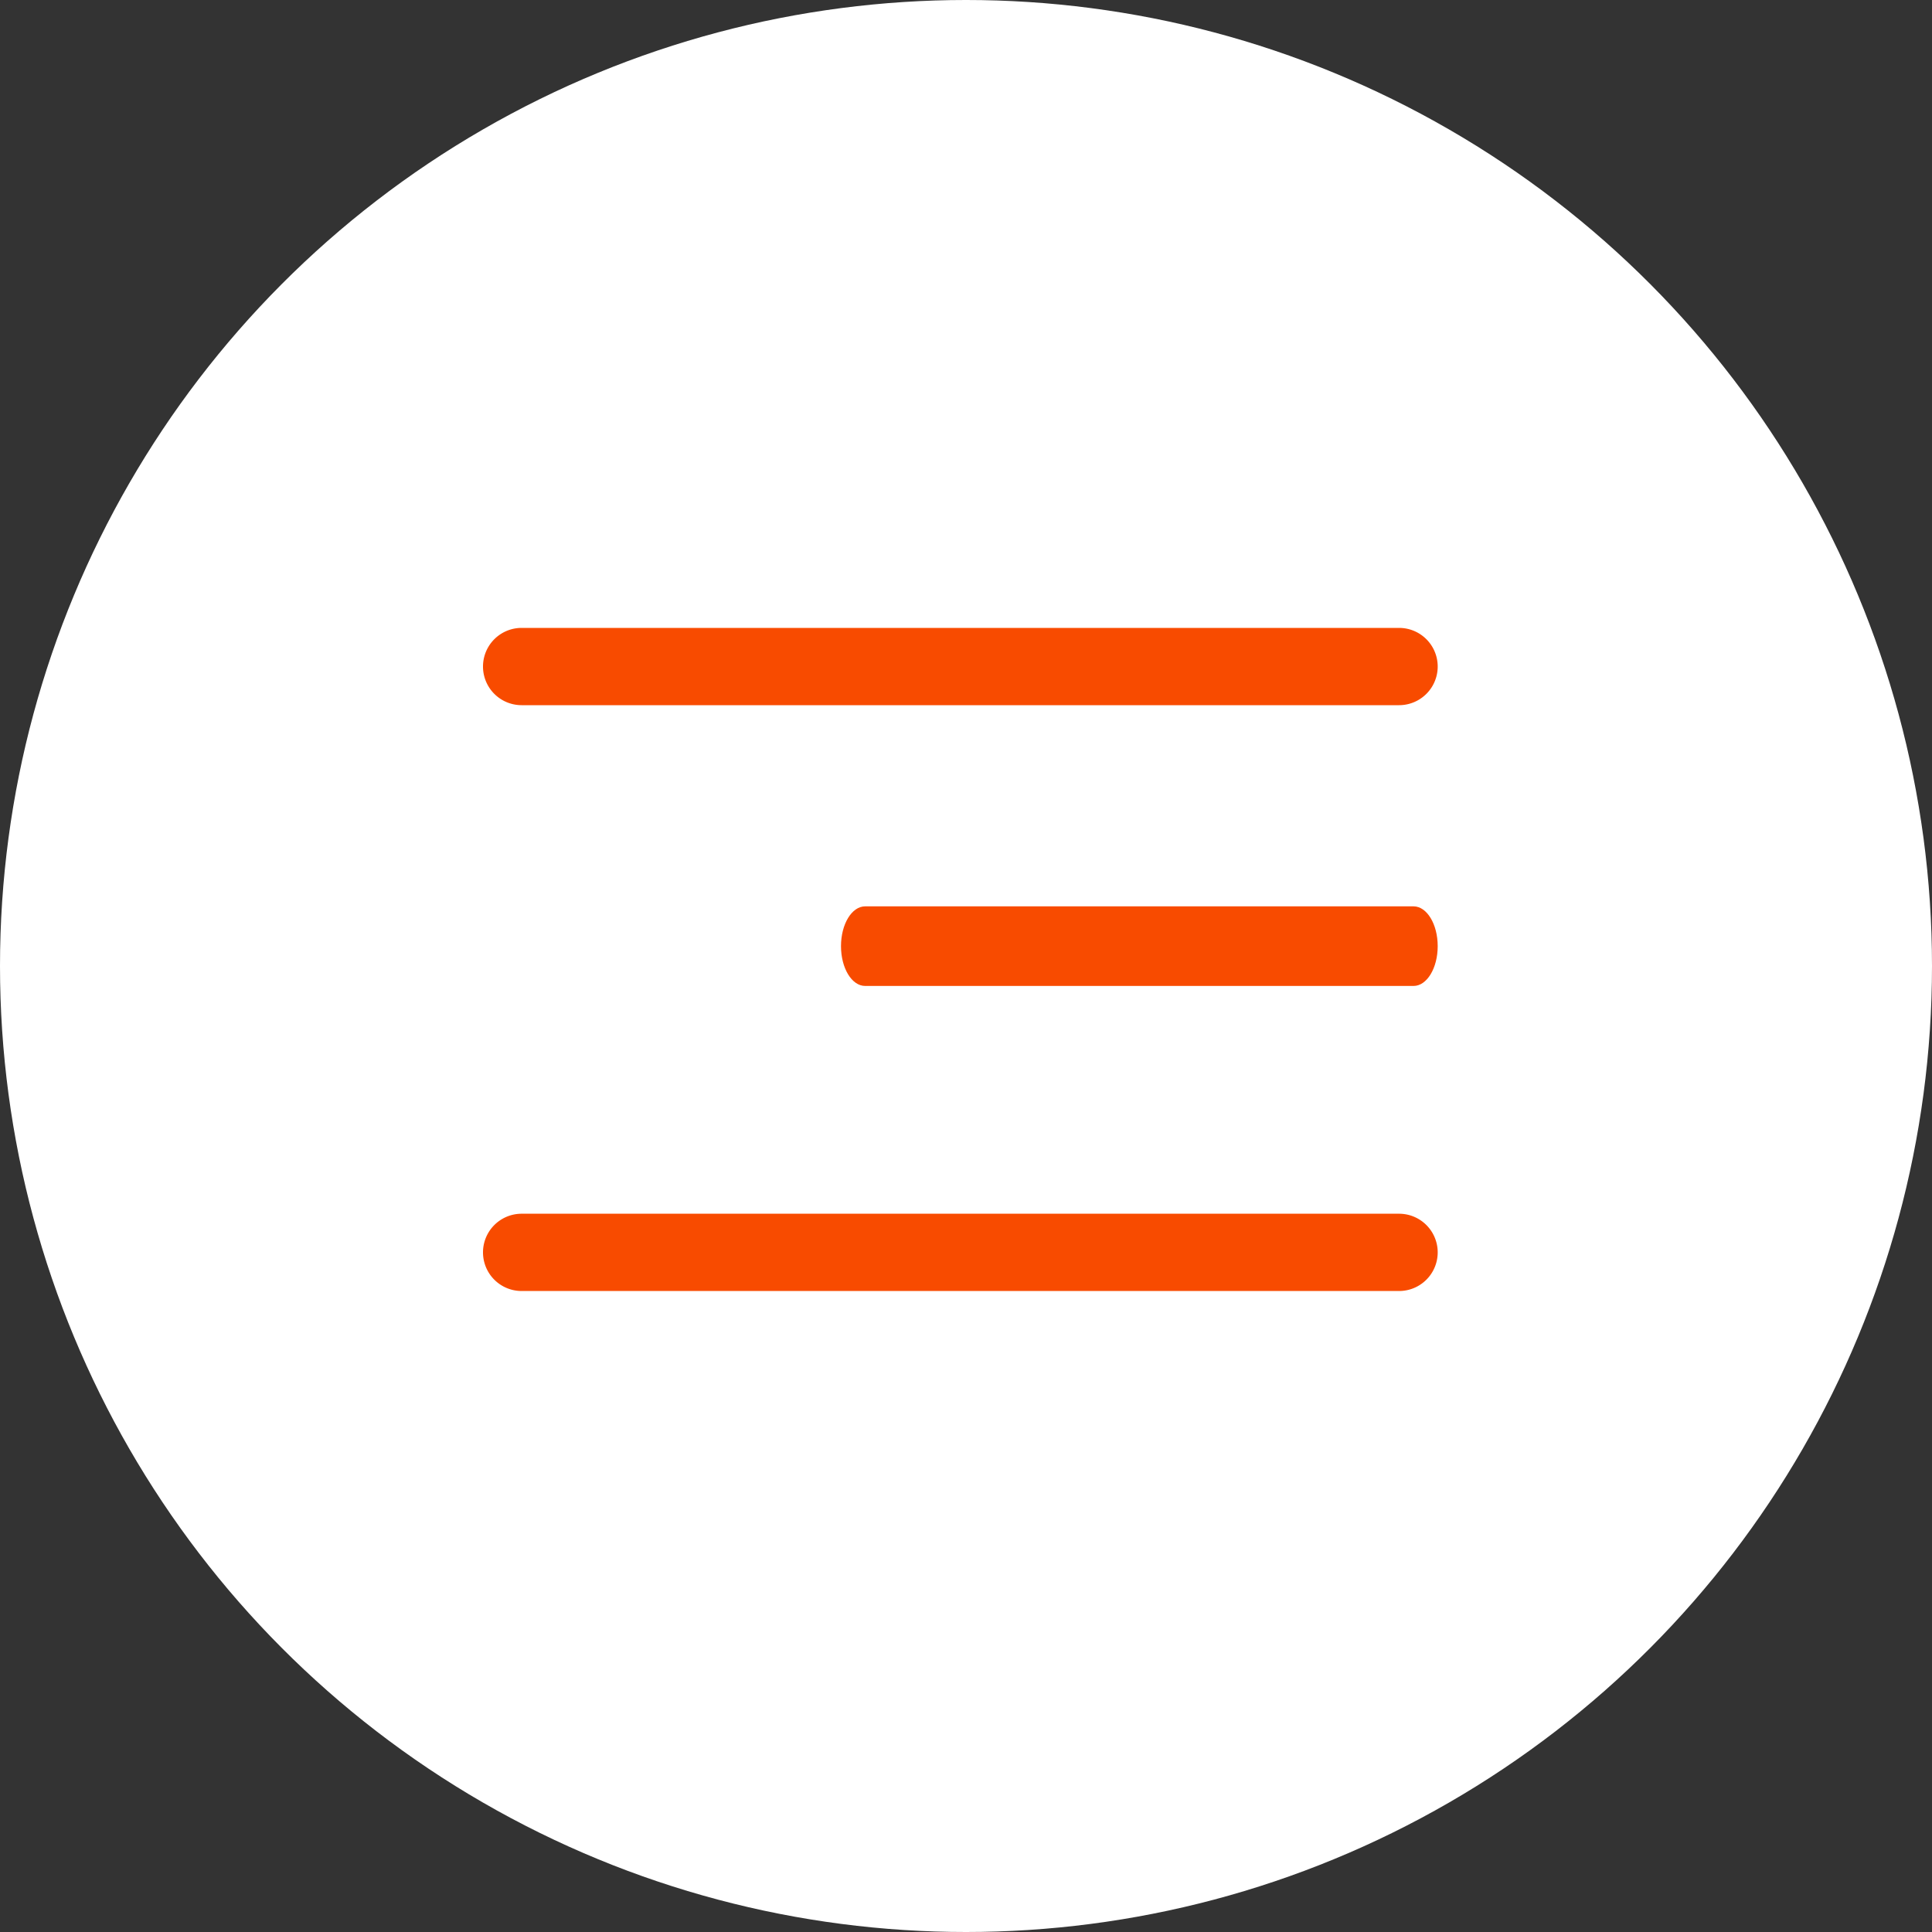 <svg xmlns="http://www.w3.org/2000/svg" width="40" height="40" viewBox="0 0 40 40"><rect x="0" y="0" width="40" height="40" fill="#333333" stroke="none"/><defs><style>.a{fill:#fff;}.b{fill:#f84b00;}</style></defs><circle class="a" cx="20" cy="20" r="20"/><g transform="translate(10 13)"><path class="b" d="M18.966,0H.8a.8.8,0,0,0,0,1.6H18.966a.8.8,0,0,0,0-1.6Z"/><path class="b" d="M18.966,0H.8a.8.8,0,0,0,0,1.6H18.966a.8.8,0,0,0,0-1.6Z" transform="translate(0 12.129)"/><path class="b" d="M11.854,0H.5C.223,0,0,.369,0,.824s.223.824.5.824H11.854c.276,0,.5-.369.5-.824S12.13,0,11.854,0Z" transform="translate(7.412 5.765)"/></g></svg>